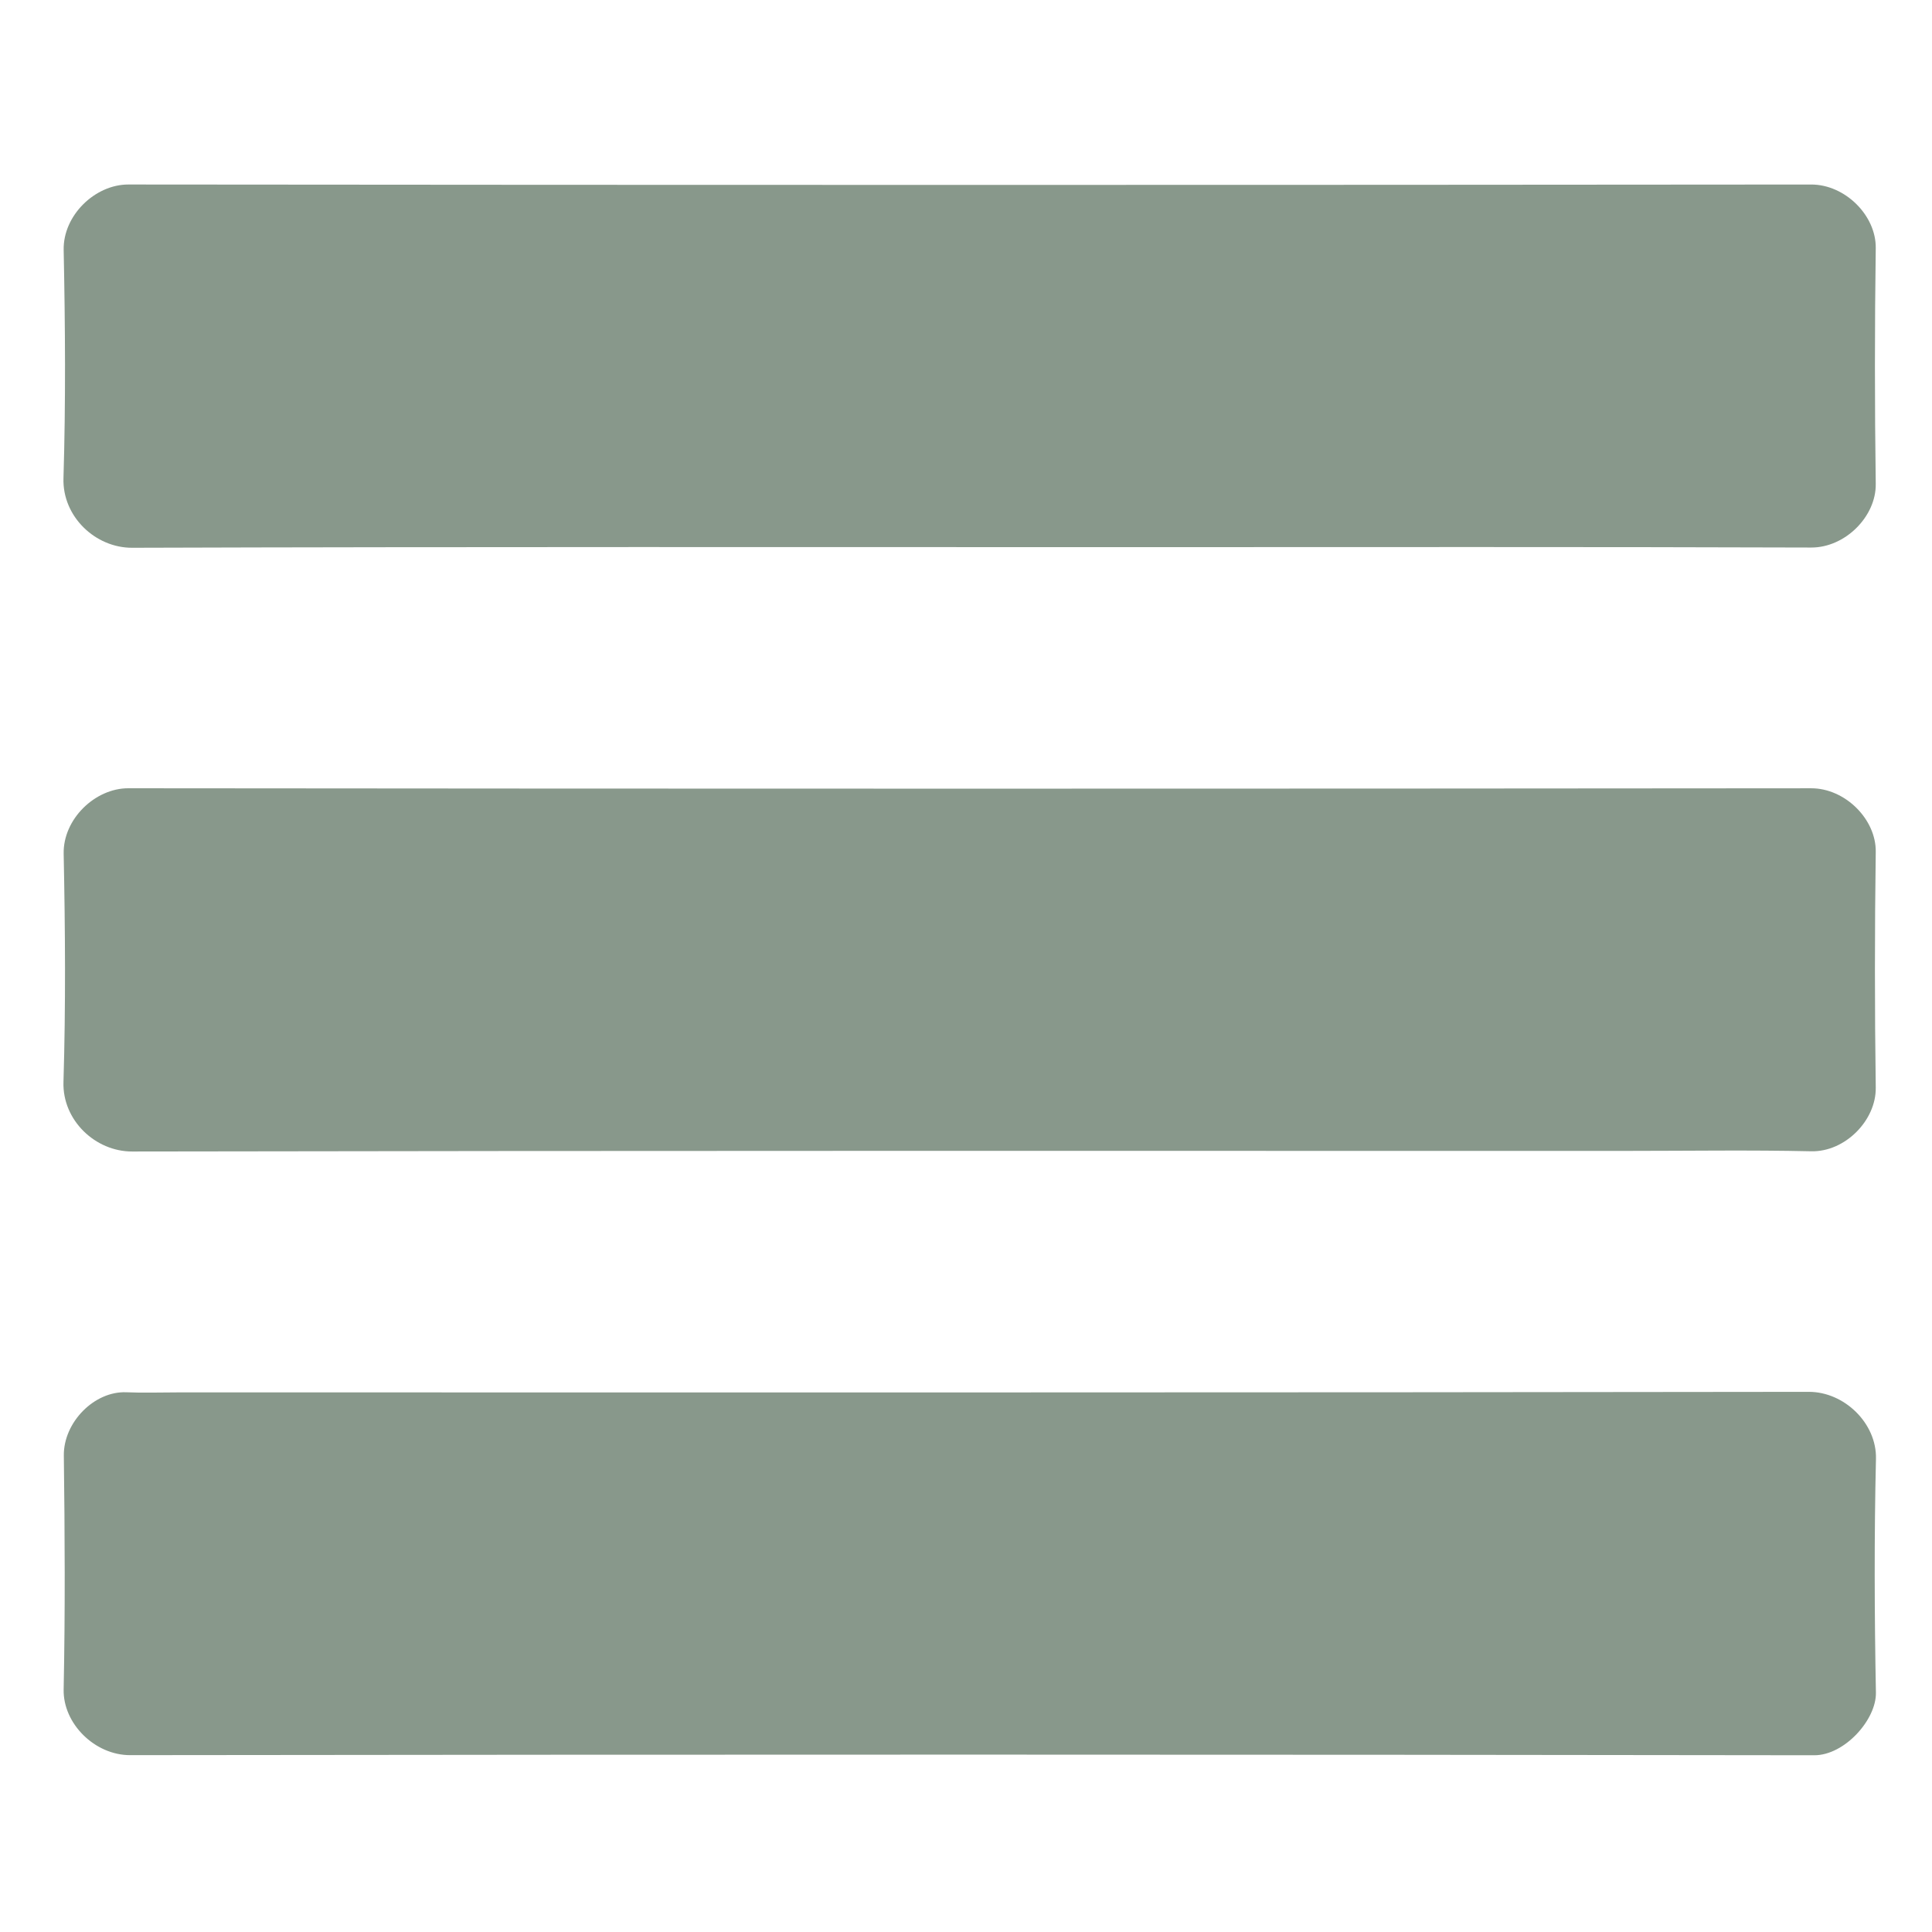 <svg version="1.1" id="Layer_1" xmlns="http://www.w3.org/2000/svg" xmlns:xlink="http://www.w3.org/1999/xlink" x="0px" y="0px"
	 width="100%" viewBox="0 0 512 512" enable-background="new 0 0 512 512" xml:space="preserve">
<path fill="#88988B" opacity="1" stroke="none" 
	d="
M47.001,369 
	C191.447,369 335.394,369.065 479.34,368.853 
	C488.797,368.839 497.371,377.217 497.15,386.592 
	C496.665,407.24 496.749,427.912 497.137,448.563 
	C497.271,455.708 488.848,465.175 480.802,465.162 
	C332.024,464.94 183.246,464.944 34.469,465.132 
	C25.141,465.143 16.682,456.796 16.867,447.717 
	C17.29,427.067 17.18,406.399 16.916,385.744 
	C16.804,376.947 24.992,368.594 33.508,368.967 
	C37.832,369.157 42.17,369 47.001,369 
z"/>
<path fill="#88988B" opacity="1" stroke="none" 
	d="
M302,145 
	C212.67,145 123.839,144.885 35.01,145.164 
	C25.279,145.194 16.511,136.902 16.82,126.745 
	C17.431,106.598 17.284,86.413 16.873,66.255 
	C16.685,57.078 25.185,48.887 34.006,48.896 
	C182.668,49.042 331.329,49.041 479.991,48.901 
	C488.969,48.892 497.213,57.106 497.093,65.751 
	C496.805,86.579 496.804,107.417 497.093,128.246 
	C497.214,136.894 488.967,145.134 479.994,145.103 
	C420.83,144.902 361.665,145 302,145 
z"/>
<path fill="#88988B" opacity="1" stroke="none" 
	d="
M431,305 
	C298.671,305 166.842,304.921 35.014,305.161 
	C25.277,305.179 16.512,296.898 16.82,286.749 
	C17.43,266.602 17.285,246.417 16.873,226.26 
	C16.685,217.074 25.187,208.888 34.002,208.896 
	C182.663,209.042 331.325,209.041 479.986,208.901 
	C488.971,208.892 497.212,217.108 497.093,225.746 
	C496.805,246.575 496.803,267.413 497.094,288.242 
	C497.215,296.896 488.974,305.304 479.996,305.102 
	C463.838,304.739 447.666,305 431,305 
z"/>
</svg>
